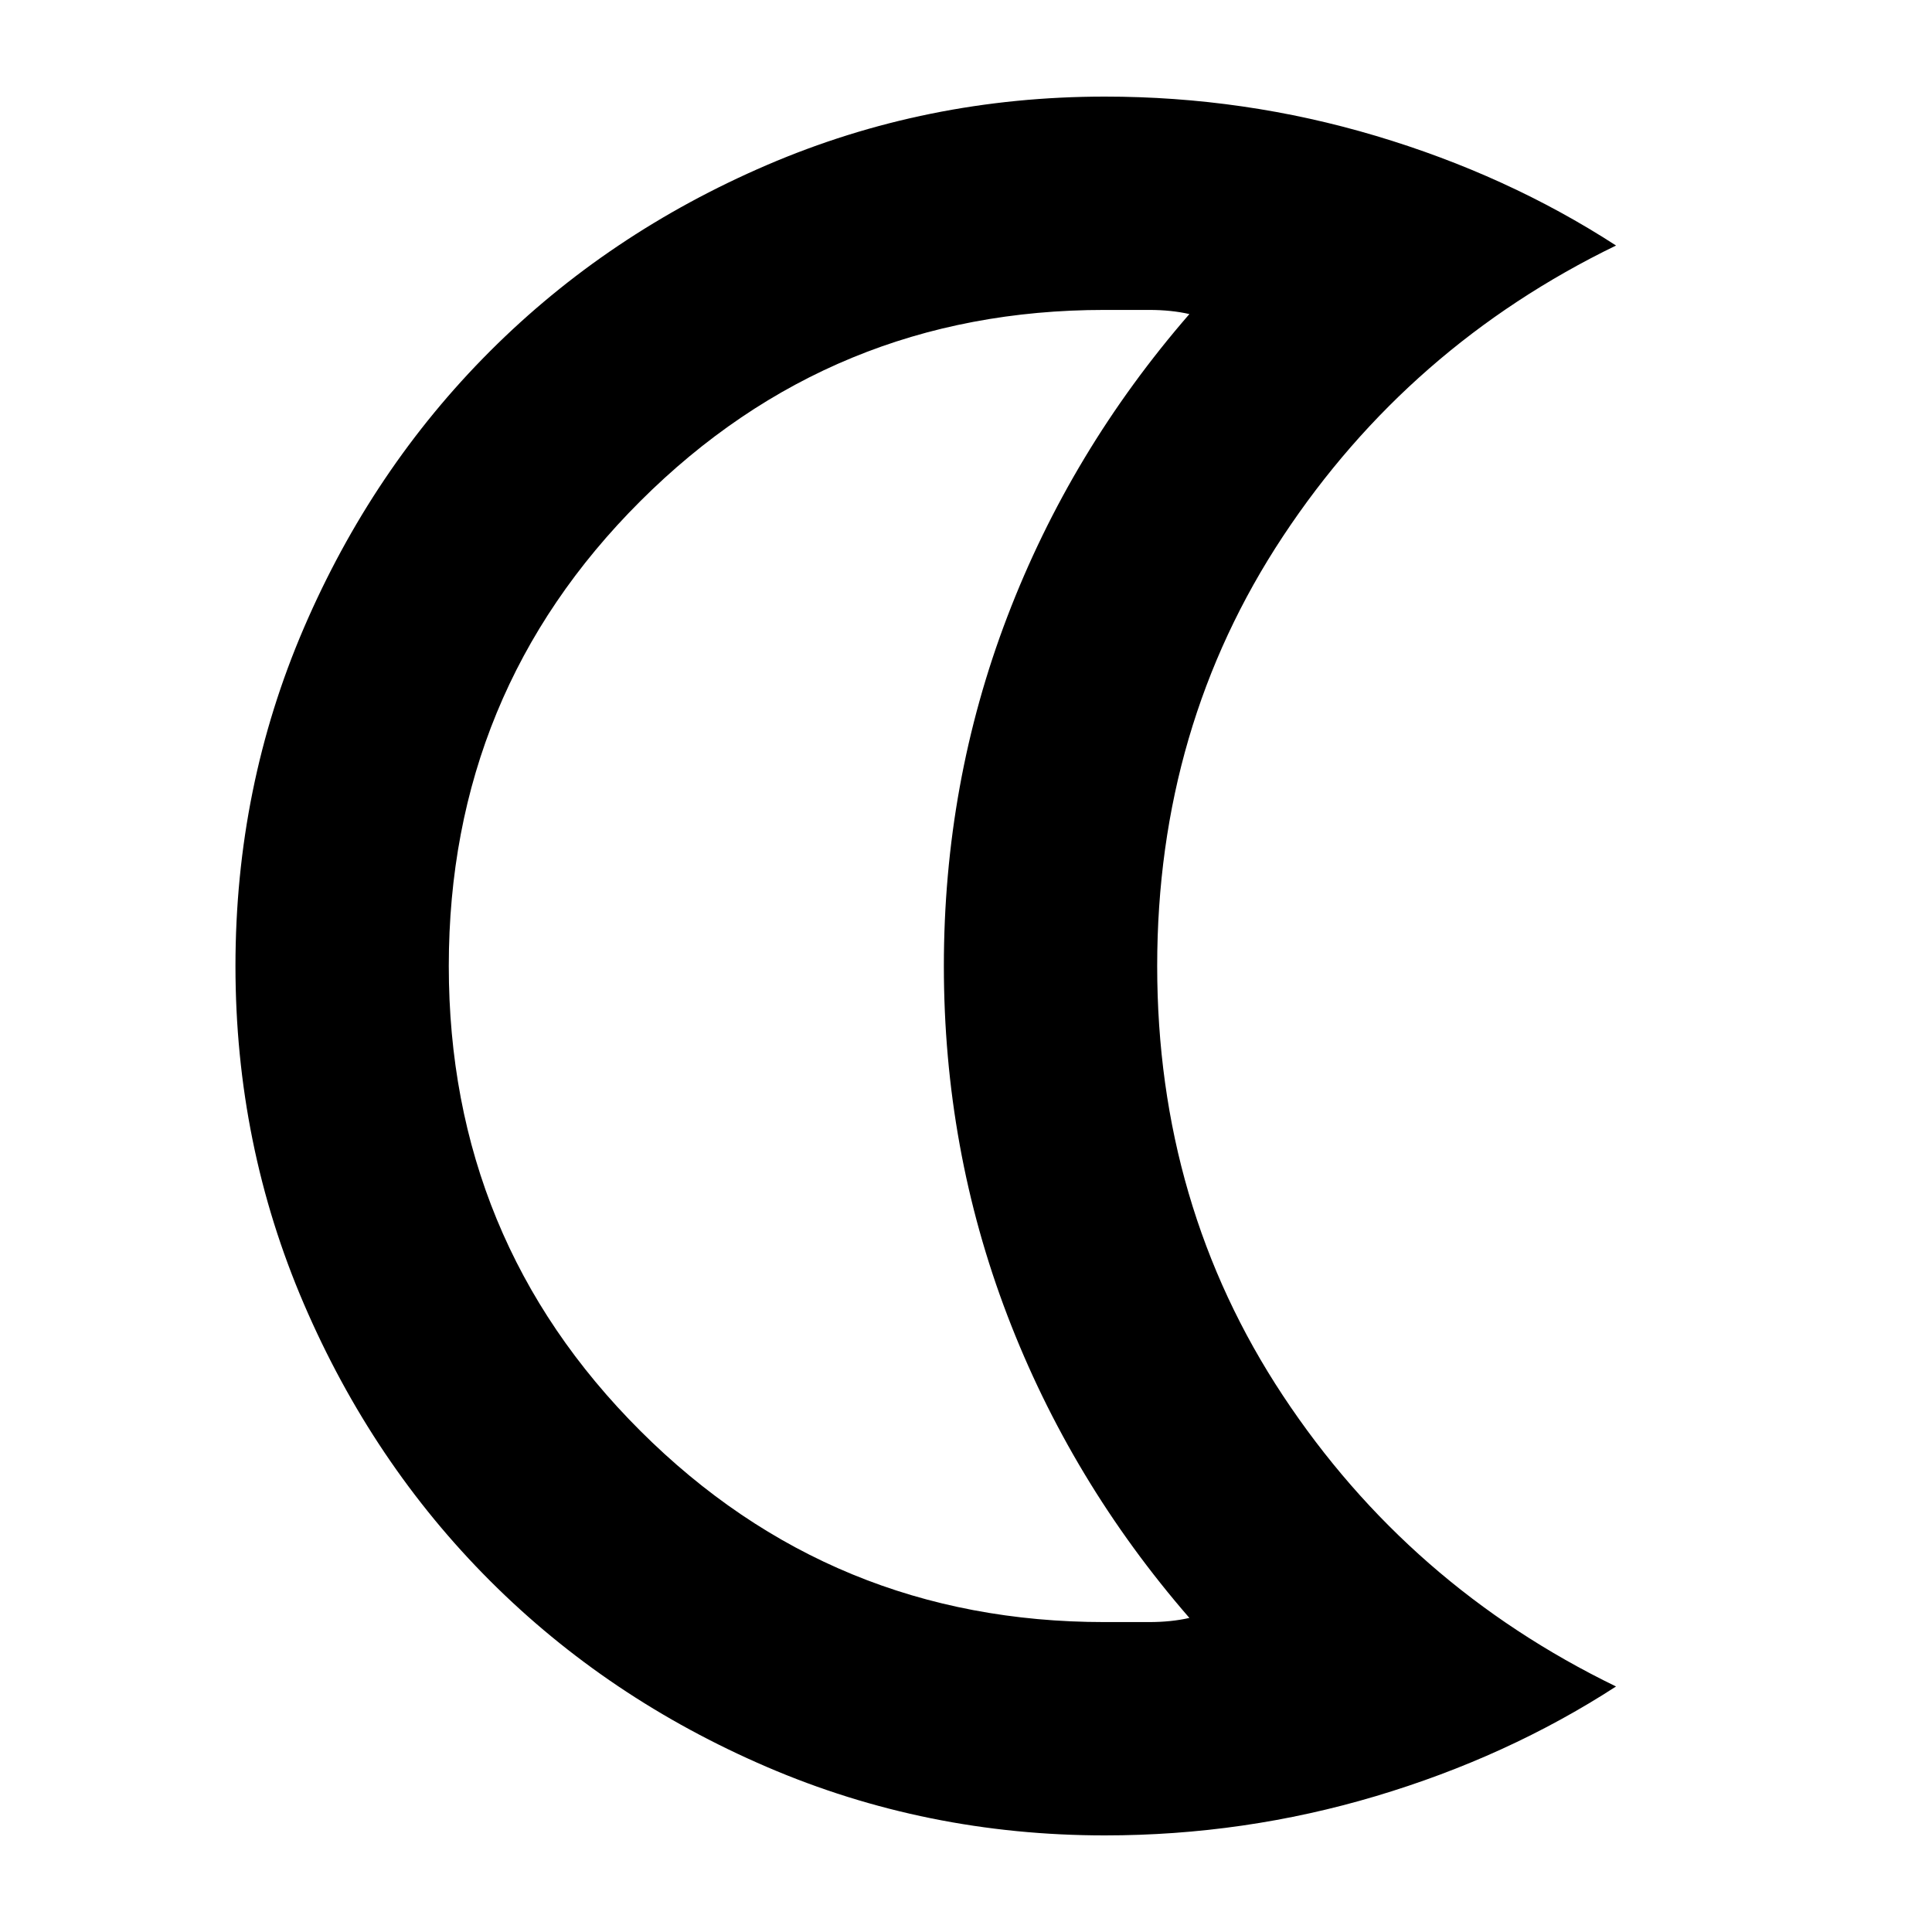 <svg xmlns="http://www.w3.org/2000/svg" height="24" viewBox="0 -960 960 960" width="24"><path d="M549-48q-88.83 0-167.92-34Q302-116 243.5-174.5 185-233 151-312.08 117-391.17 117-480q0-89 34-168t92.5-137.5Q302-844 381.08-878q79.09-34 167.92-34 69.23 0 134.62 19.5Q749-873 803-838q-103 50-165.5 144.5T575-480q0 119 62.5 213.5T803-122q-54 35-119.38 54.5Q618.23-48 549-48Zm-.2-106H571q11 0 20-2.06Q532-224 500.5-306.5T469-480q0-91 31.5-173.5T591-803.94q-9-2.06-20-2.06h-22.2q-135.41 0-230.61 95Q223-616 223-480t95.19 231q95.2 95 230.61 95ZM469-480Z"/></svg>